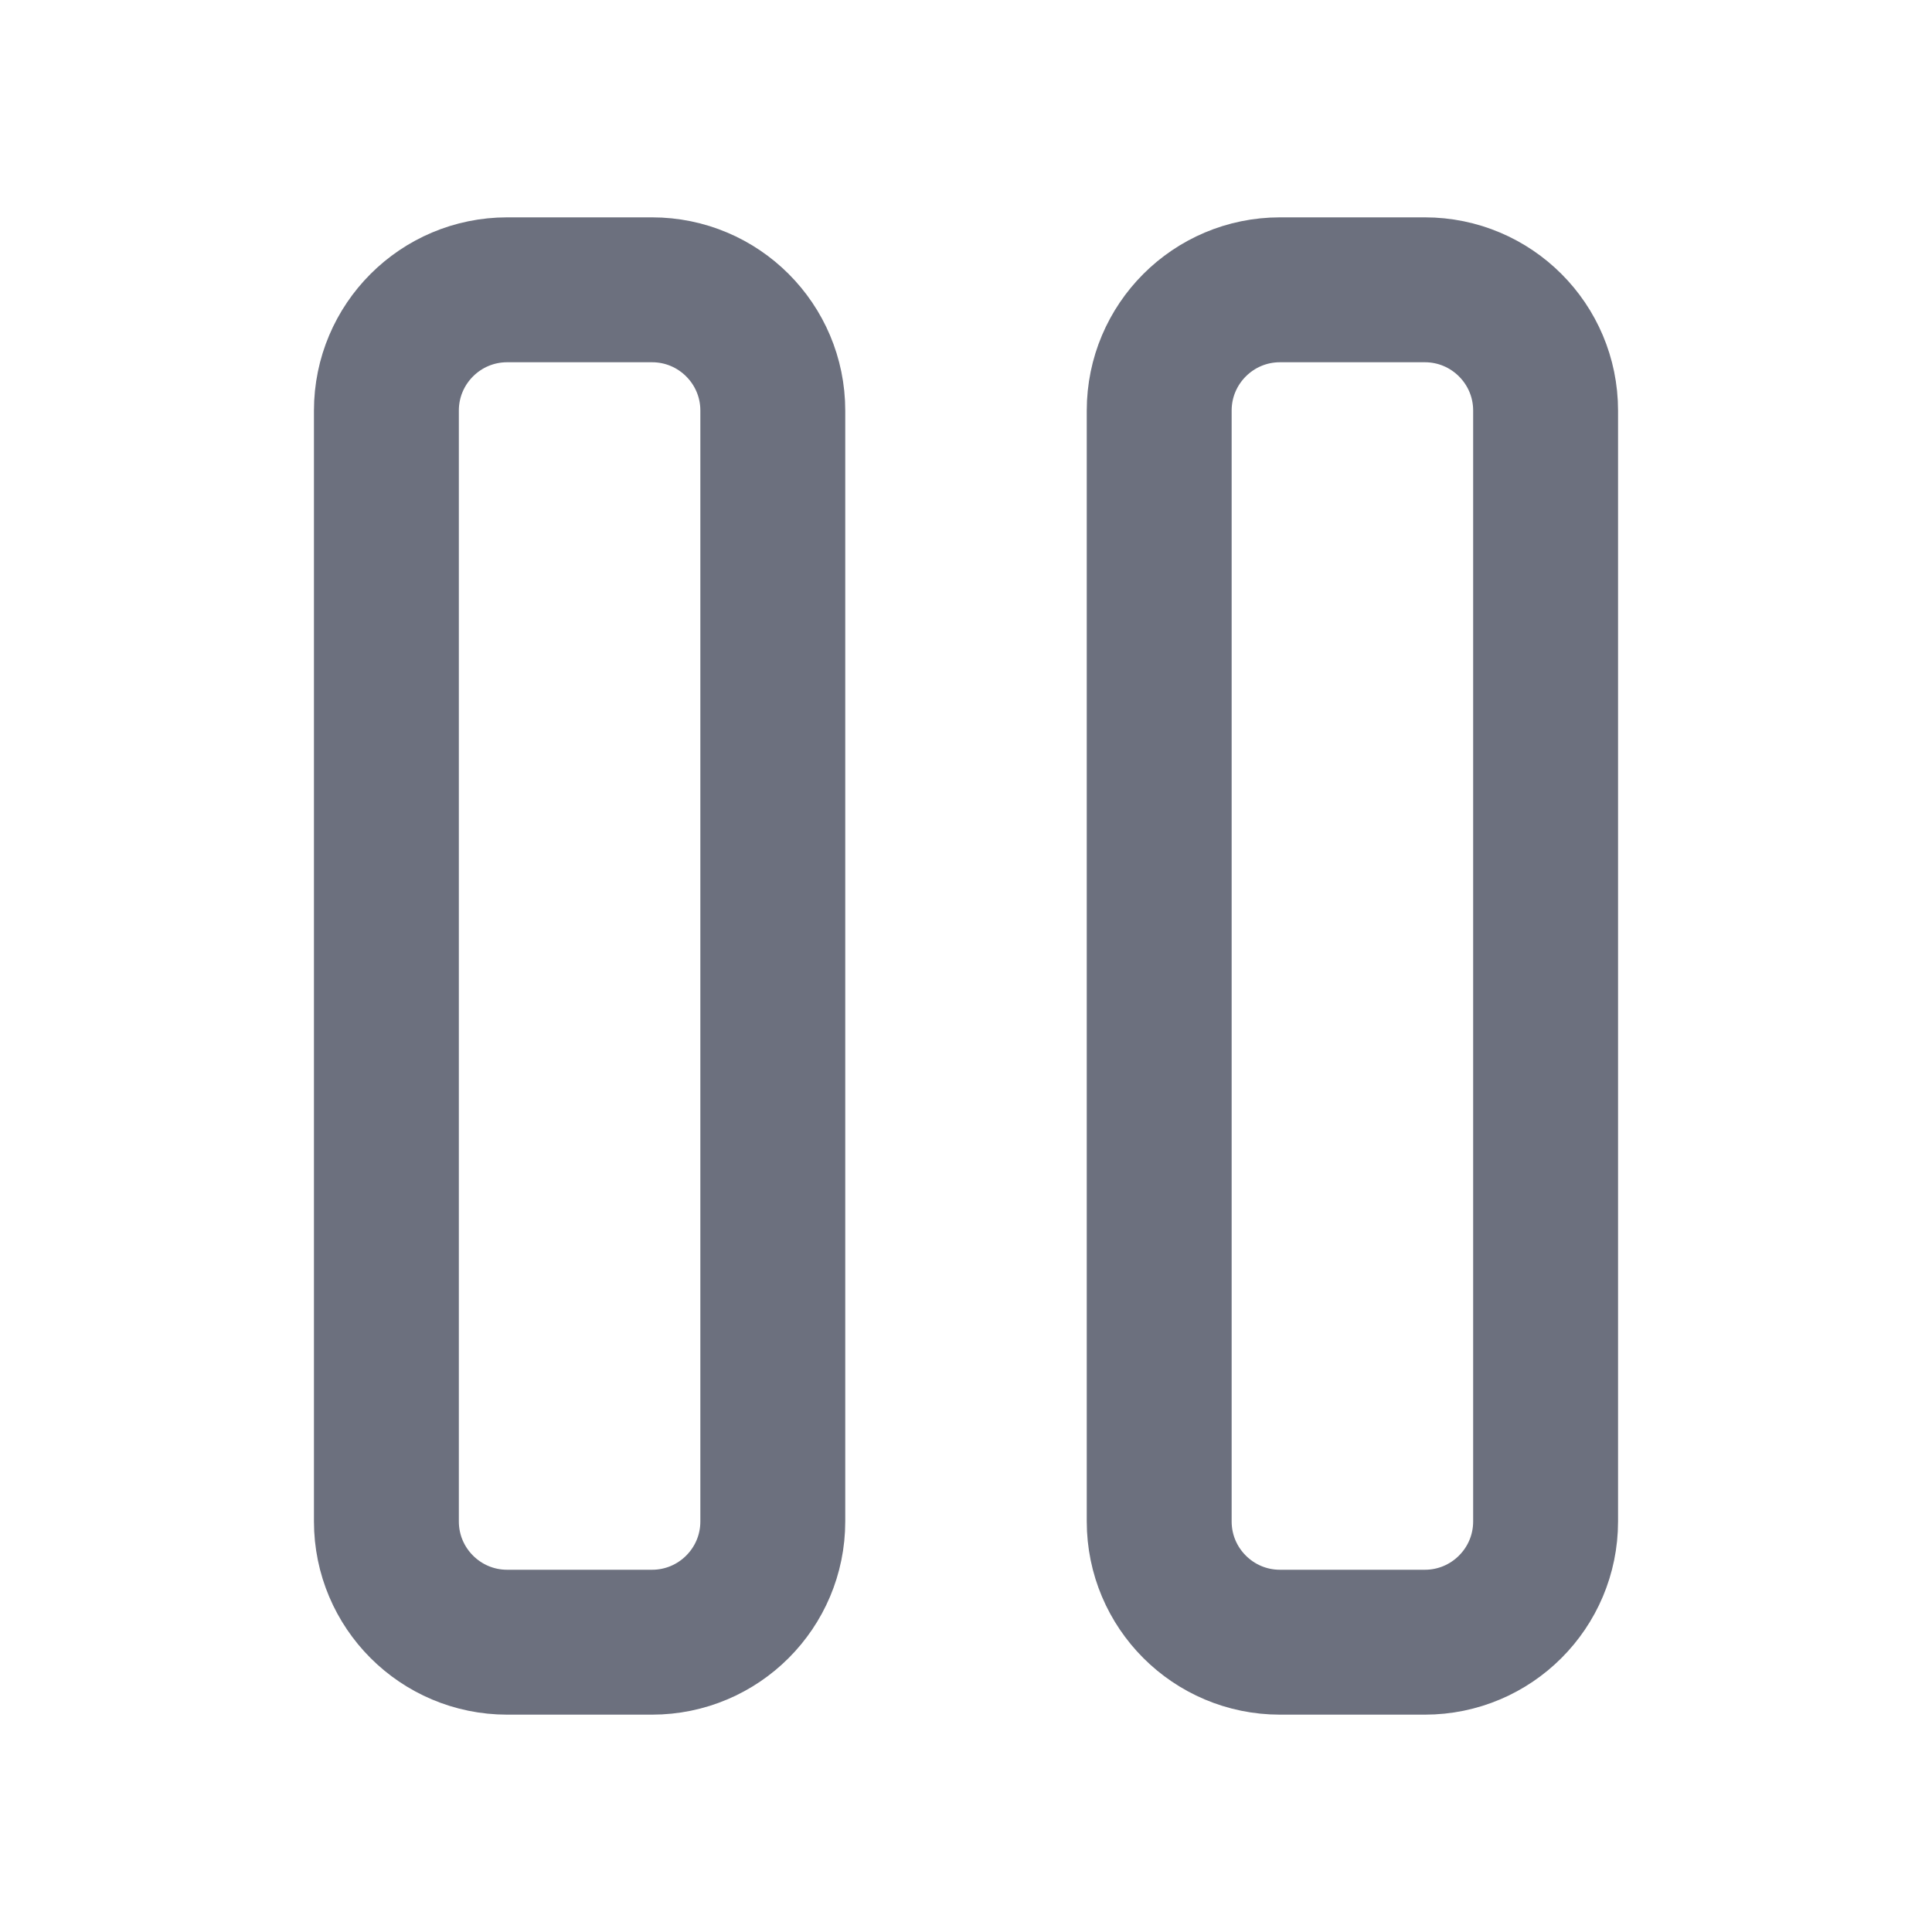 <!-- Copyright © 2000–2024 JetBrains s.r.o. -->
<svg width="20" height="20" viewBox="0 0 20 20" xmlns="http://www.w3.org/2000/svg">
  <path fill="none" stroke="#6C707E" stroke-width="1.5" d="M14.75 3h-1.5C12.56 3 12 3.56 12 4.25v11.5c0 .69.56 1.25 1.25 1.25h1.5c.69 0 1.25-.56 1.25-1.25V4.25C16 3.56 15.44 3 14.75 3Zm-8 0h-1.5C4.56 3 4 3.56 4 4.25v11.5c0 .69.56 1.25 1.25 1.25h1.5C7.44 17 8 16.44 8 15.75V4.25C8 3.56 7.44 3 6.75 3Z"/>
</svg>
